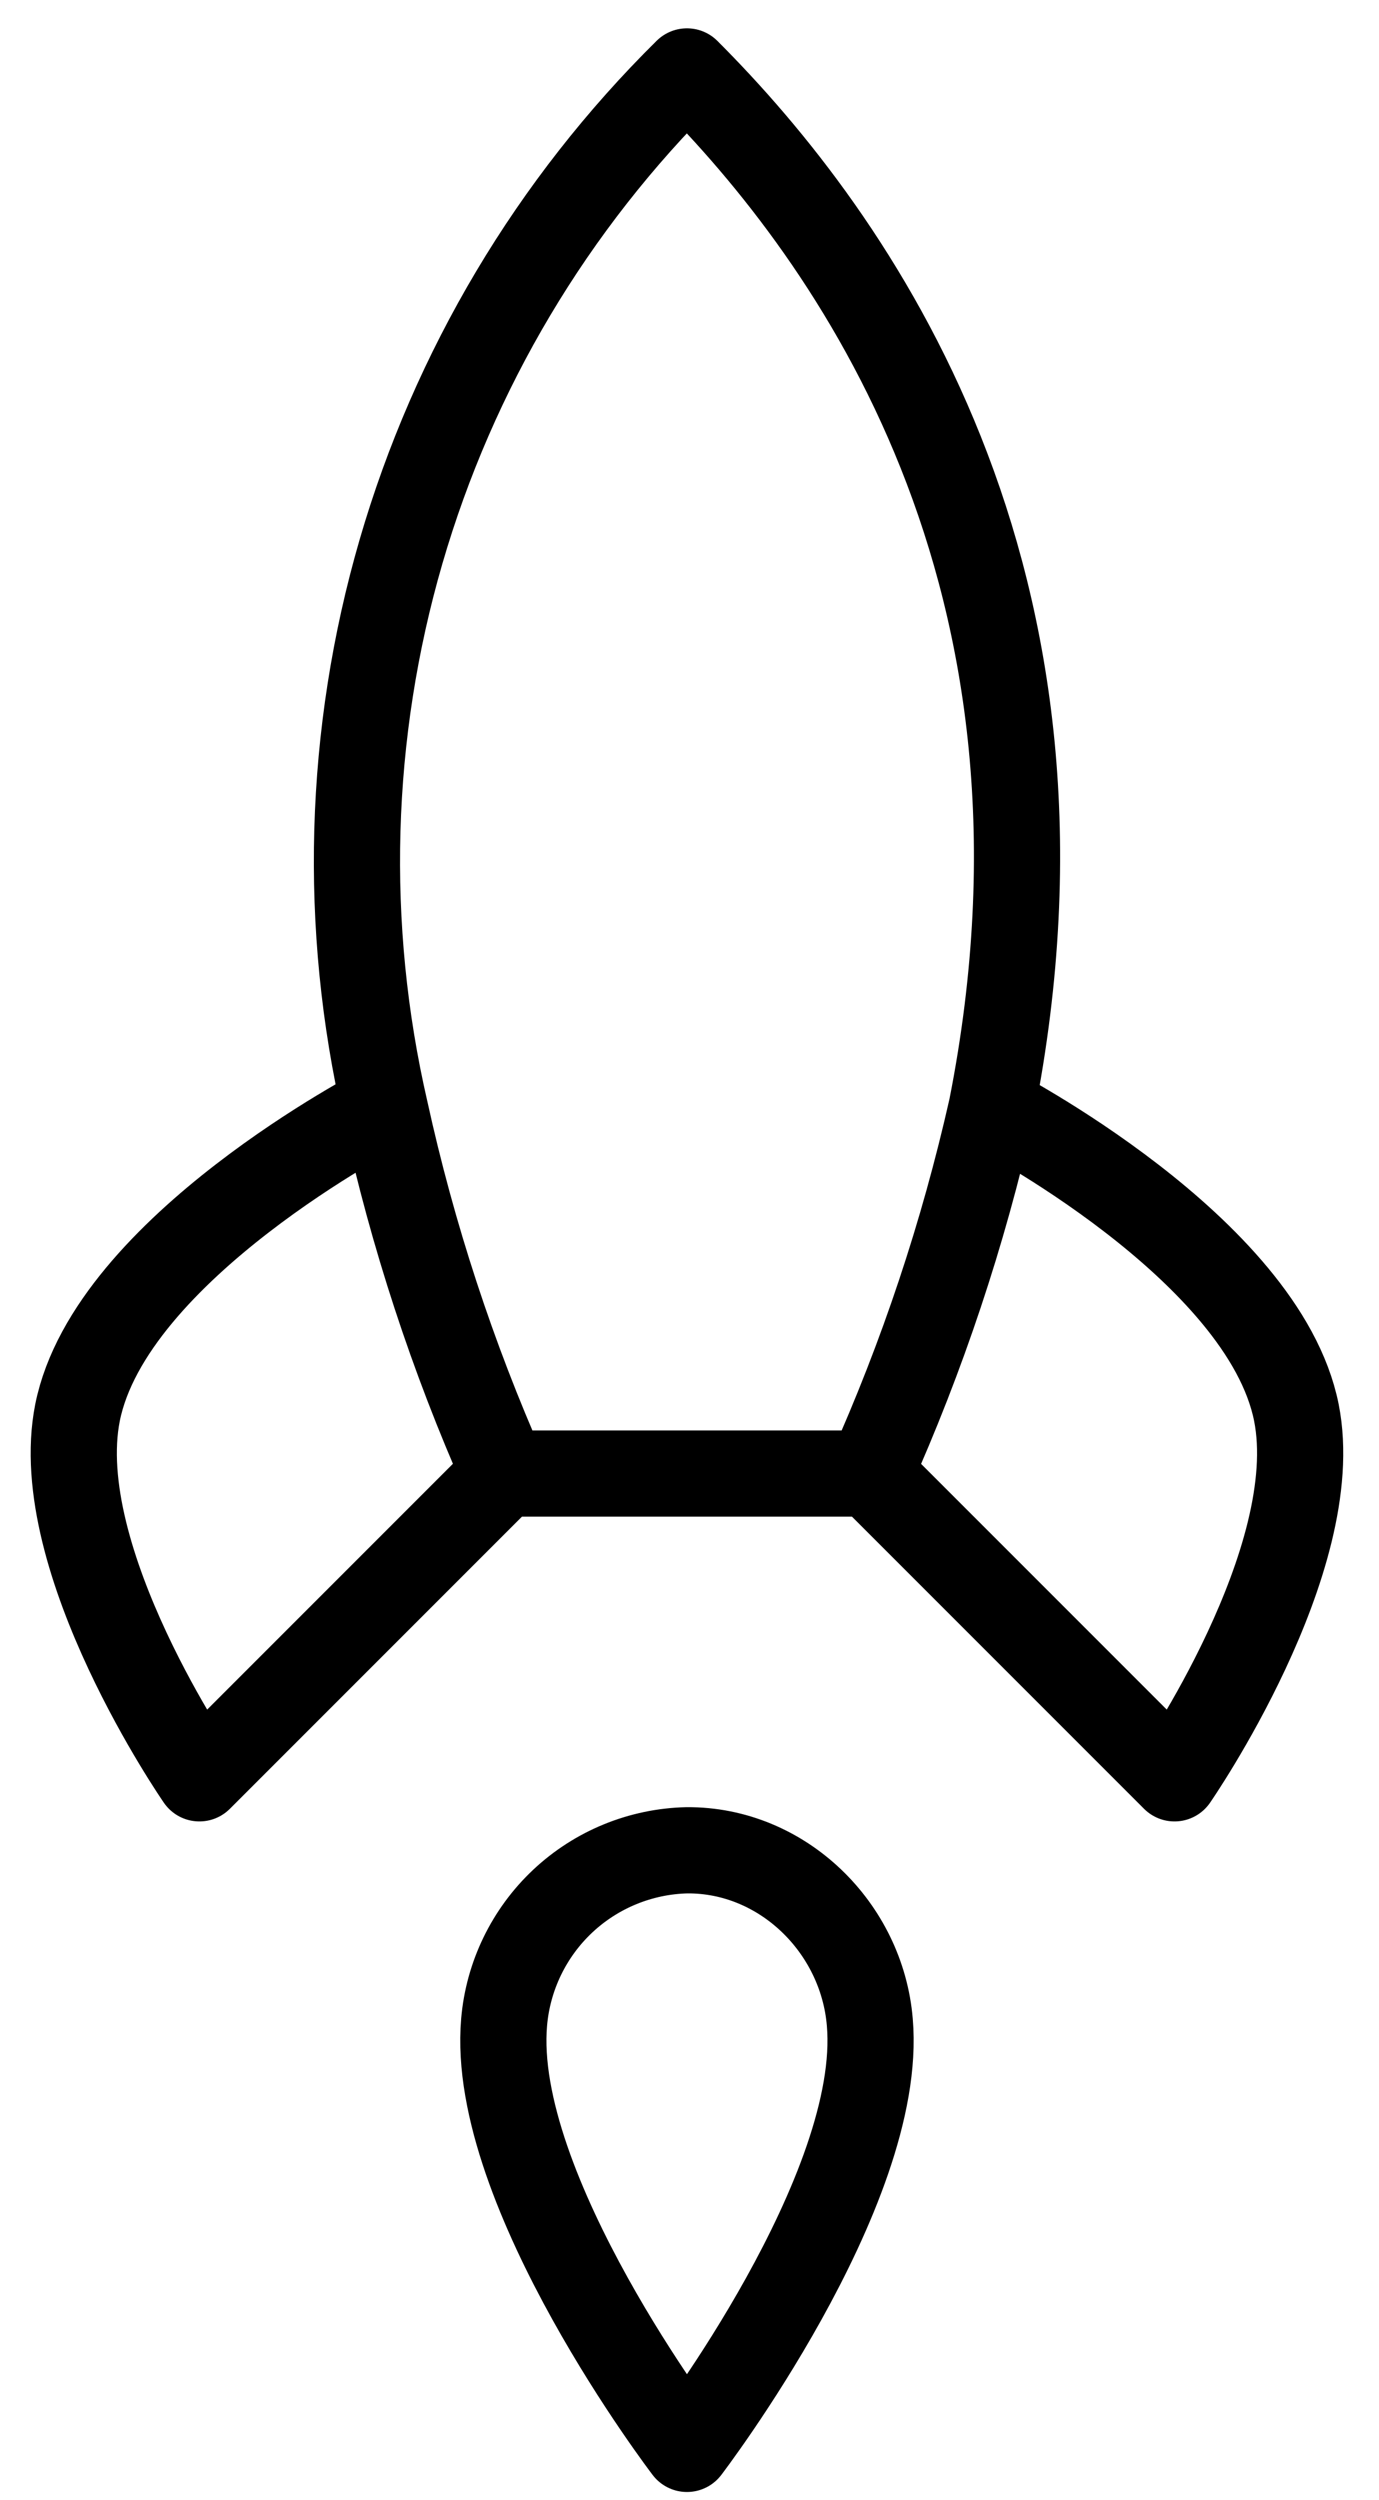 <svg width="32" height="58" viewBox="0 0 32 58" fill="none" xmlns="http://www.w3.org/2000/svg">
<path d="M20.184 34.184H11.698M20.184 34.184C21.408 31.457 22.355 28.614 23.012 25.698M20.184 34.184L27.255 41.255C27.255 41.255 30.762 36.192 30.083 32.77C29.32 28.951 23.012 25.698 23.012 25.698M11.698 34.184C10.499 31.479 9.575 28.66 8.941 25.769C7.954 21.487 8.079 17.023 9.304 12.802C10.53 8.582 12.814 4.745 15.941 1.657C19.788 5.504 25.445 13.367 23.012 25.698M11.698 34.184L4.627 41.255C4.627 41.255 1.12 36.192 1.799 32.77C2.563 28.951 8.87 25.698 8.87 25.698M11.698 46.912C11.359 50.815 15.941 56.811 15.941 56.811C15.941 56.811 20.523 50.815 20.184 46.912C20 44.72 18.161 42.91 15.941 42.924C14.867 42.949 13.839 43.37 13.056 44.106C12.274 44.842 11.79 45.841 11.698 46.912Z" stroke="black" stroke-width="2" stroke-linecap="round" stroke-linejoin="round"/>
</svg>
